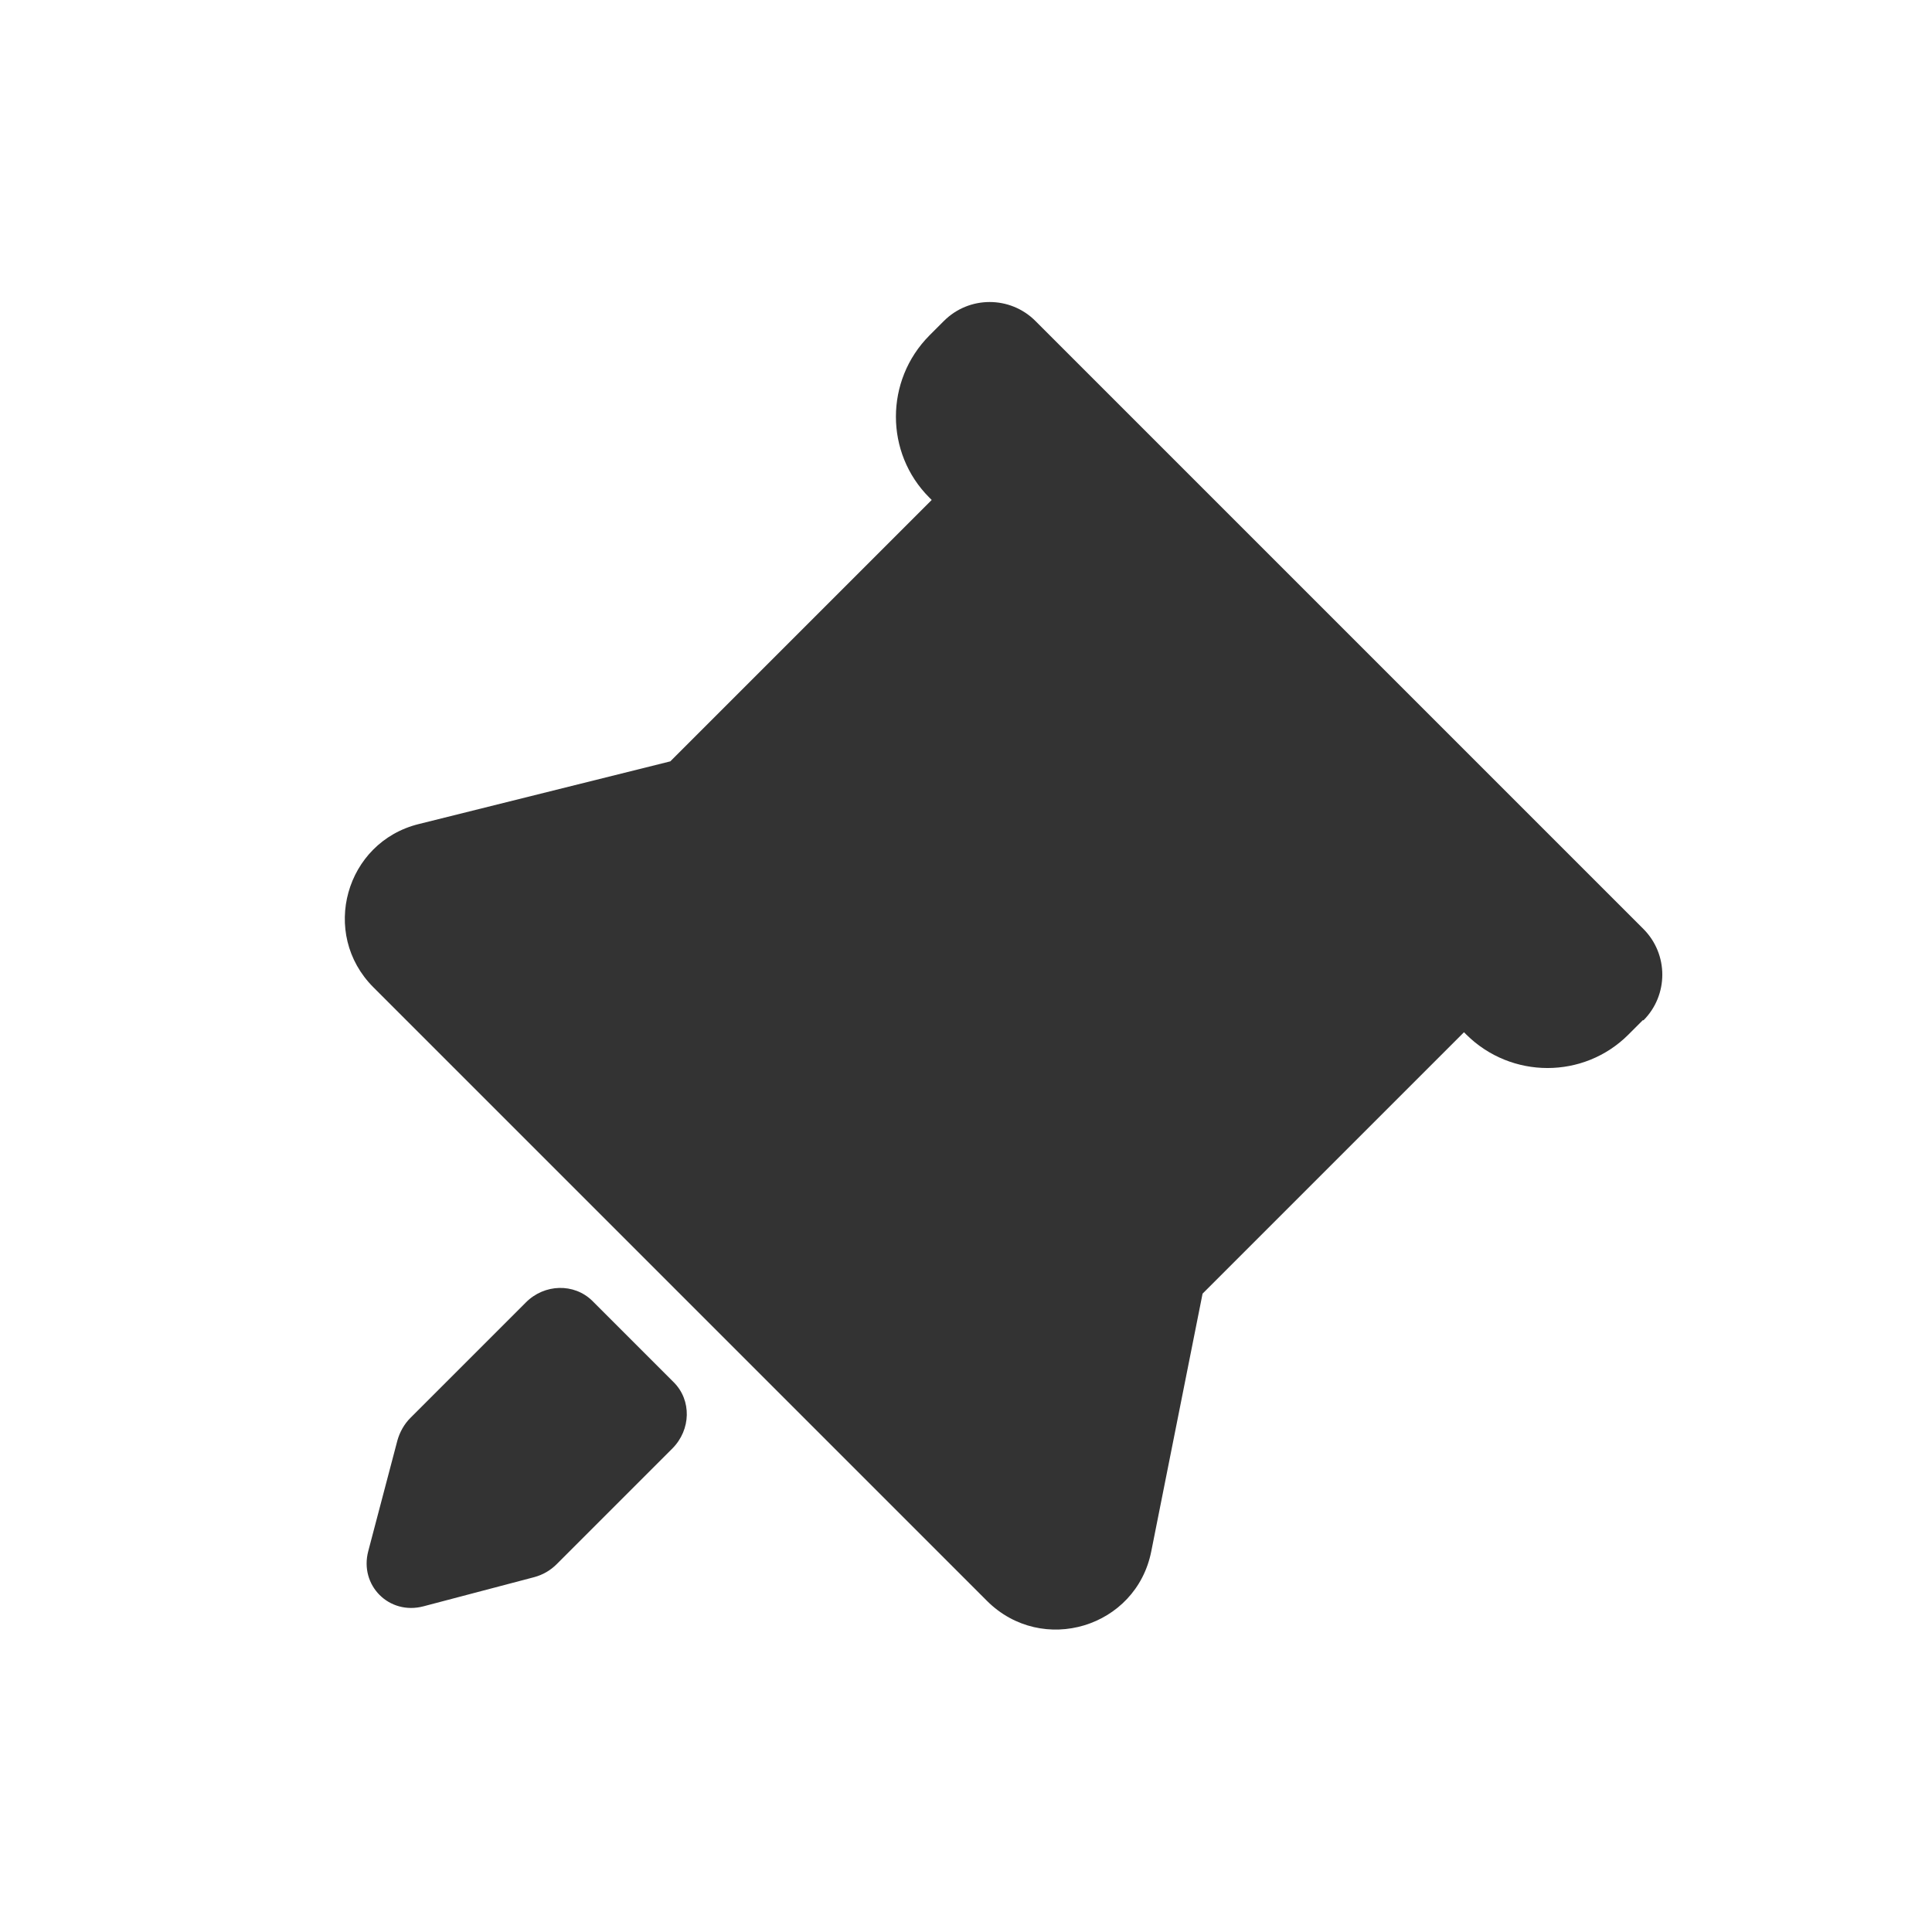 <svg width="49" height="49" viewBox="0 0 49 49" fill="none" xmlns="http://www.w3.org/2000/svg">
<rect x="0" y="0" width="49" height="49" fill="#333333" stroke="none"/>
<g clip-path="url(#clip0_376_175)">
<path d="M0 0V49H49V0H0ZM17.05 36.74L14.12 39.67C13.96 39.83 13.77 39.94 13.55 40L10.74 40.74C9.87 40.97 9.11 40.21 9.34 39.34L10.08 36.53C10.14 36.32 10.25 36.12 10.41 35.96L13.34 33.03C13.81 32.56 14.56 32.54 15.02 32.99L17.09 35.06C17.54 35.51 17.53 36.26 17.05 36.74ZM41.67 25.87L41.3 26.24C40.17 27.37 38.33 27.37 37.19 26.24L37.13 26.18L30.5 32.81L29.2 39.34C28.82 41.28 26.43 42 25.03 40.6L23.87 39.44L10.37 25.94L9.47 25.04C8.11 23.68 8.76 21.36 10.62 20.9L17 19.31L23.63 12.68L23.57 12.62C22.44 11.49 22.44 9.65 23.57 8.51L23.94 8.14C24.58 7.5 25.62 7.5 26.26 8.14L27.22 9.1L40.72 22.6L41.68 23.56C42.32 24.2 42.32 25.24 41.68 25.88L41.67 25.87Z" fill="white"/>
</g>
<defs>
<clipPath id="clip0_376_175">
<rect width="49" height="49" fill="white"/>
</clipPath>
</defs>
</svg>
